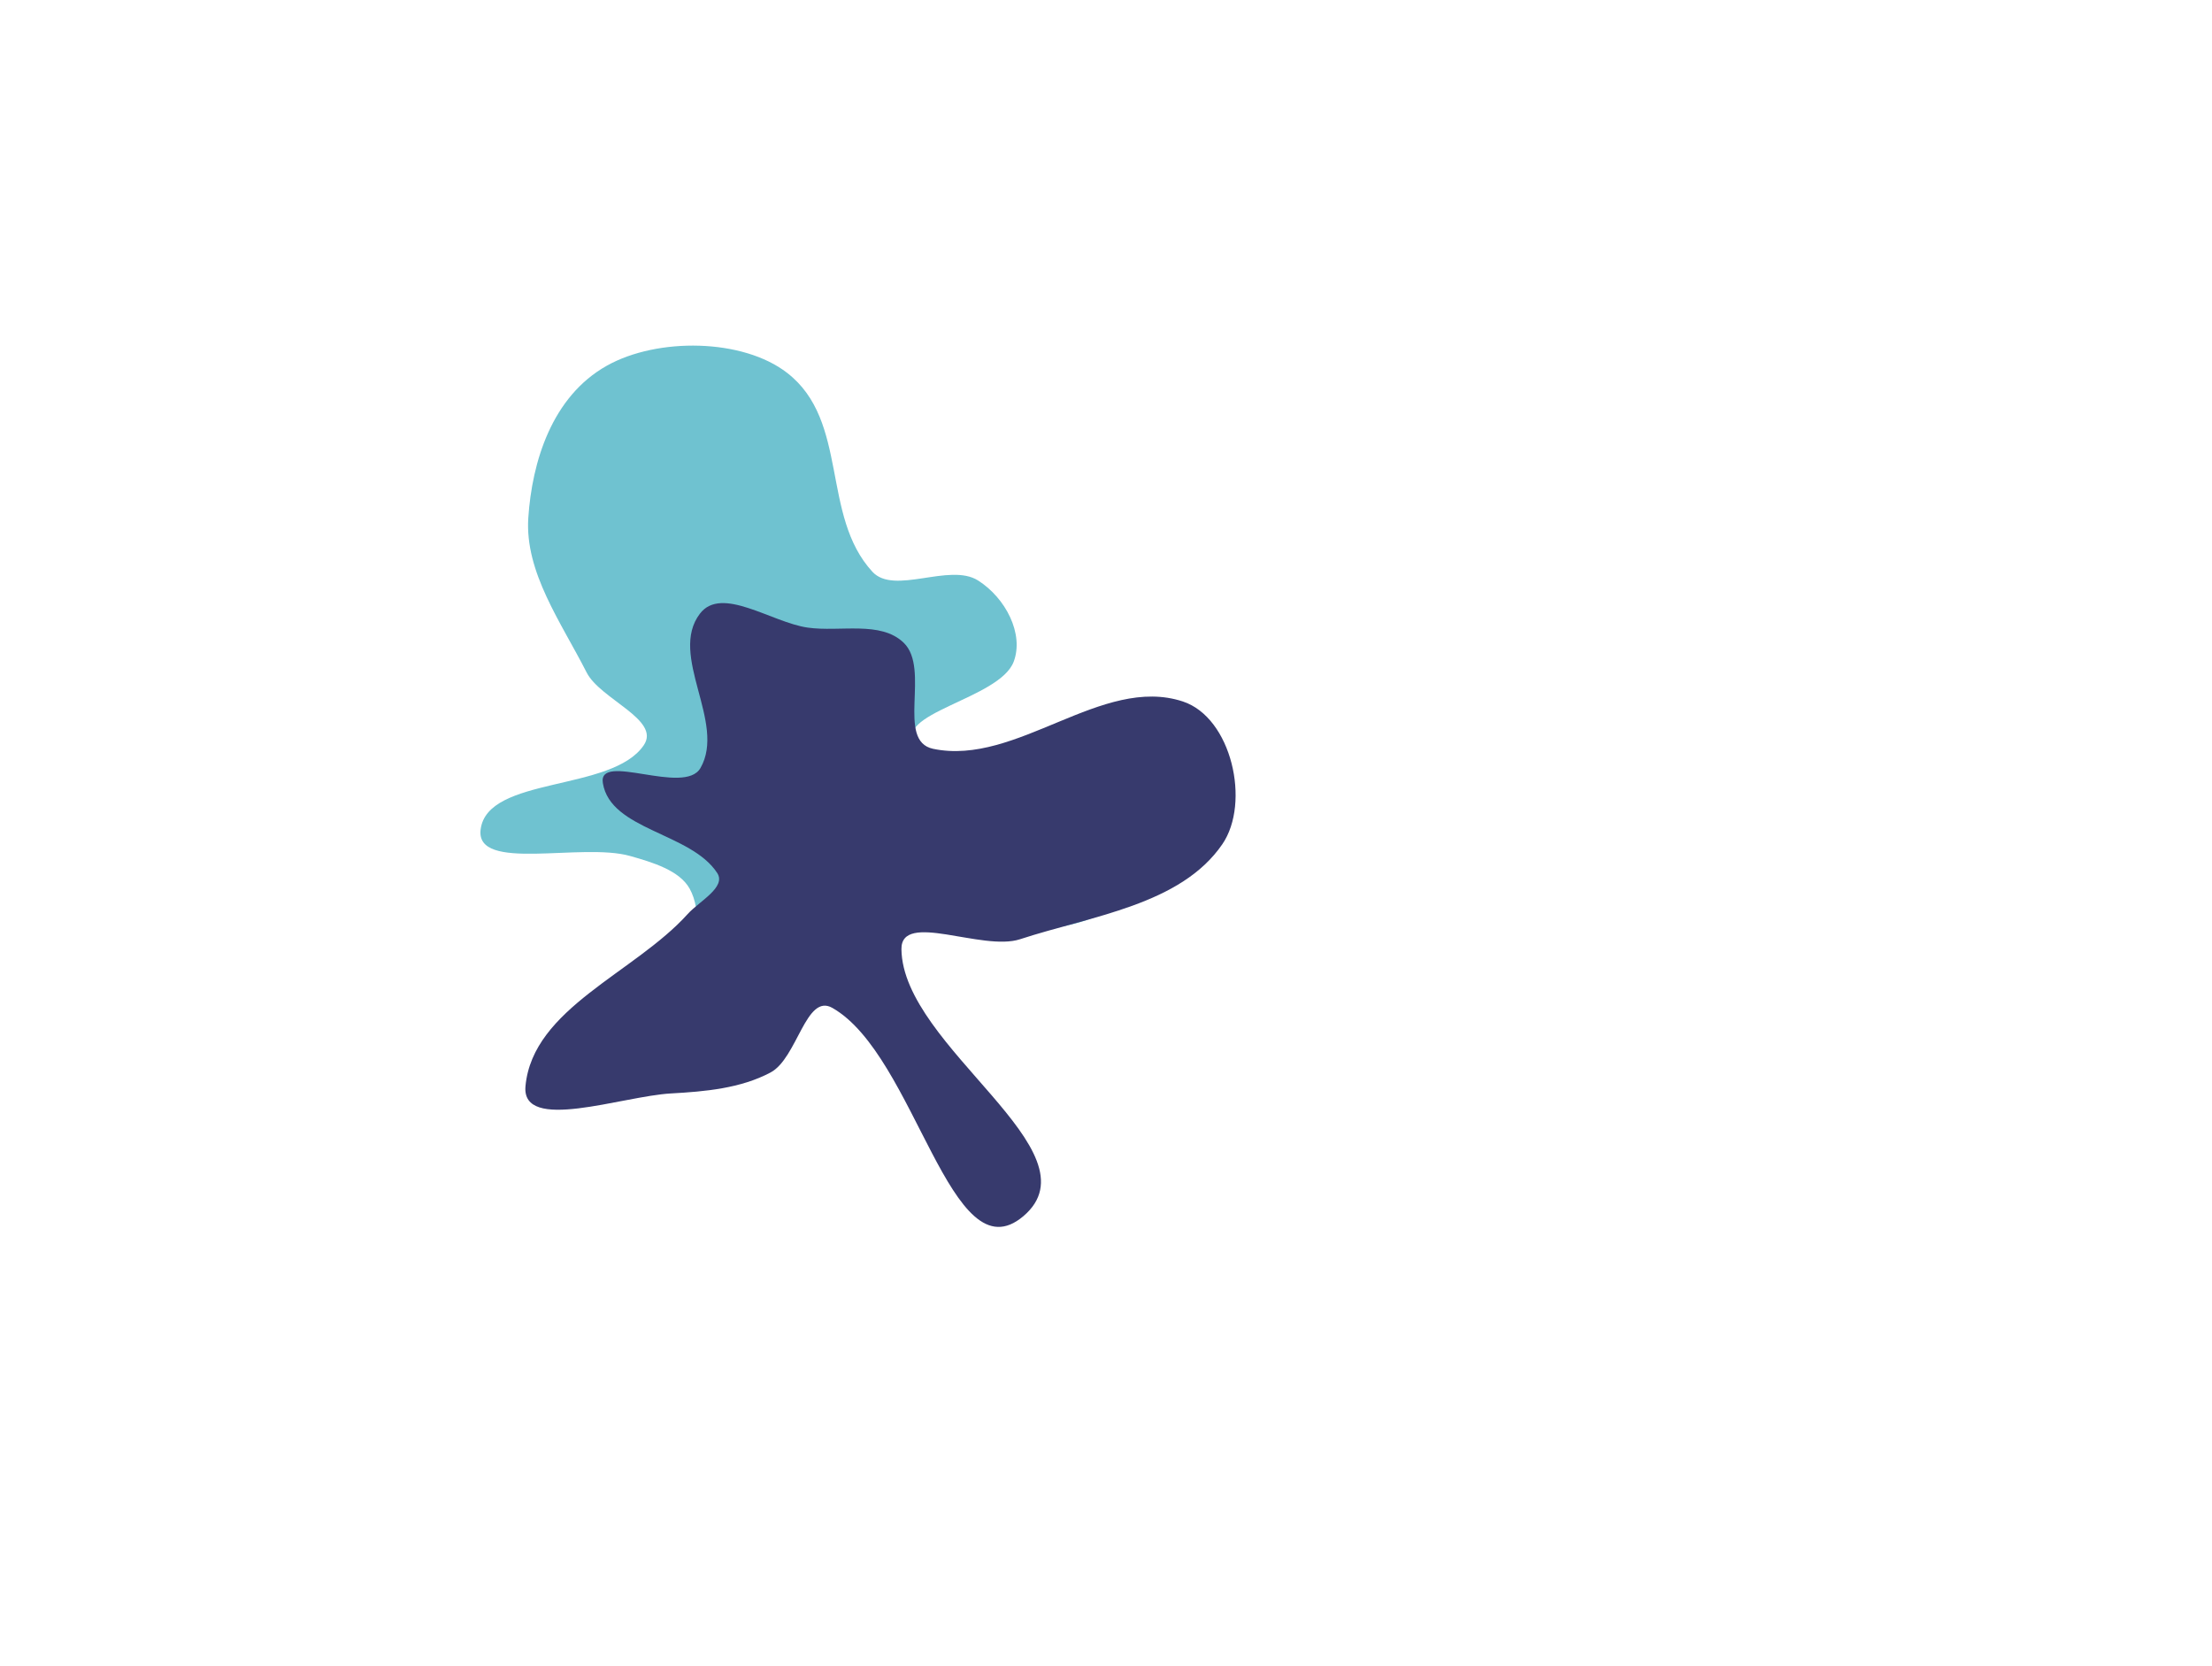 <svg width="1280" height="964" viewBox="0 0 1280 964" fill="none" xmlns="http://www.w3.org/2000/svg">
<g clip-path="url(#clip0_5_6)" filter="url(#filter0_f_5_6)">
<g filter="url(#filter1_f_5_6)">
<path fill-rule="evenodd" clip-rule="evenodd" d="M455.541 215.815C491.477 243.724 474.903 298.327 504.819 330.862C517.449 344.598 549.517 325.458 565.992 335.935C581.959 346.09 592.625 366.833 586.602 382.874C578.381 404.771 514.892 412.731 529.968 431.884C558.835 468.559 641.439 452.139 670.086 488.936C685.09 508.209 638.616 533.457 611.441 536.538C574.768 540.695 543.853 509.964 506.971 507.426C493.796 506.519 483.876 518.617 475.466 527.181C454.43 548.603 452.799 601.084 420.385 595.601C387.697 590.071 413.19 539.626 399.074 514.258C393.213 503.725 377.72 499.054 364.6 495.345C336.439 487.386 275.035 504.885 278.111 480.068C281.972 448.923 354.171 458.464 372.549 431.218C382.501 416.464 347.373 404.729 339.449 389.133C324.704 360.111 303.617 331.162 305.708 299.658C307.847 267.427 319.244 229.48 351.234 211.579C380.45 195.231 429.766 195.797 455.541 215.815Z" fill="#6FC2D0"/>
</g>
<g filter="url(#filter2_f_5_6)">
<path fill-rule="evenodd" clip-rule="evenodd" d="M467.38 363.187C486.103 365.863 509.587 359.057 522.939 371.962C538.599 387.097 518.267 428.767 539.955 433.328C588.328 443.503 637.619 390.492 684.459 405.935C712.717 415.252 723.76 464.517 707.332 488.512C683.241 523.699 631.73 529.949 590.261 543.523C568.334 550.701 521.36 527.024 521.629 549.299C522.314 606.021 636.414 666.238 592.195 703.777C550.073 739.535 530.013 610.728 481.636 583.249C466.338 574.56 461.411 612.4 445.853 620.651C428.504 629.853 408.062 631.666 388.282 632.761C359.981 634.329 301.542 655.656 304.08 628.502C308.288 583.476 367.223 563.062 397.99 528.885C404.576 521.569 420.376 513.444 415.05 505.233C399.826 481.766 353.215 480.469 348.846 453.13C345.924 434.847 396.05 460.637 405.334 444.438C420.41 418.136 386.546 379.312 405.03 355.106C417.55 338.71 446.458 360.196 467.38 363.187Z" fill="#373A6D"/>
</g>
</g>
<defs>
<filter id="filter0_f_5_6" x="-200" y="-146" width="1680" height="1310" filterUnits="userSpaceOnUse" color-interpolation-filters="sRGB">
<feFlood flood-opacity="0" result="BackgroundImageFix"/>
<feBlend mode="normal" in="SourceGraphic" in2="BackgroundImageFix" result="shape"/>
<feGaussianBlur stdDeviation="100" result="effect1_foregroundBlur_5_6"/>
</filter>
<filter id="filter1_f_5_6" x="78" y="0" width="795" height="796" filterUnits="userSpaceOnUse" color-interpolation-filters="sRGB">
<feFlood flood-opacity="0" result="BackgroundImageFix"/>
<feBlend mode="normal" in="SourceGraphic" in2="BackgroundImageFix" result="shape"/>
<feGaussianBlur stdDeviation="100" result="effect1_foregroundBlur_5_6"/>
</filter>
<filter id="filter2_f_5_6" x="104" y="149" width="811" height="761" filterUnits="userSpaceOnUse" color-interpolation-filters="sRGB">
<feFlood flood-opacity="0" result="BackgroundImageFix"/>
<feBlend mode="normal" in="SourceGraphic" in2="BackgroundImageFix" result="shape"/>
<feGaussianBlur stdDeviation="100" result="effect1_foregroundBlur_5_6"/>
</filter>
<clipPath id="clip0_5_6">
<rect width="1280" height="910" fill="white" transform="translate(0 54)"/>
</clipPath>
</defs>
</svg>
